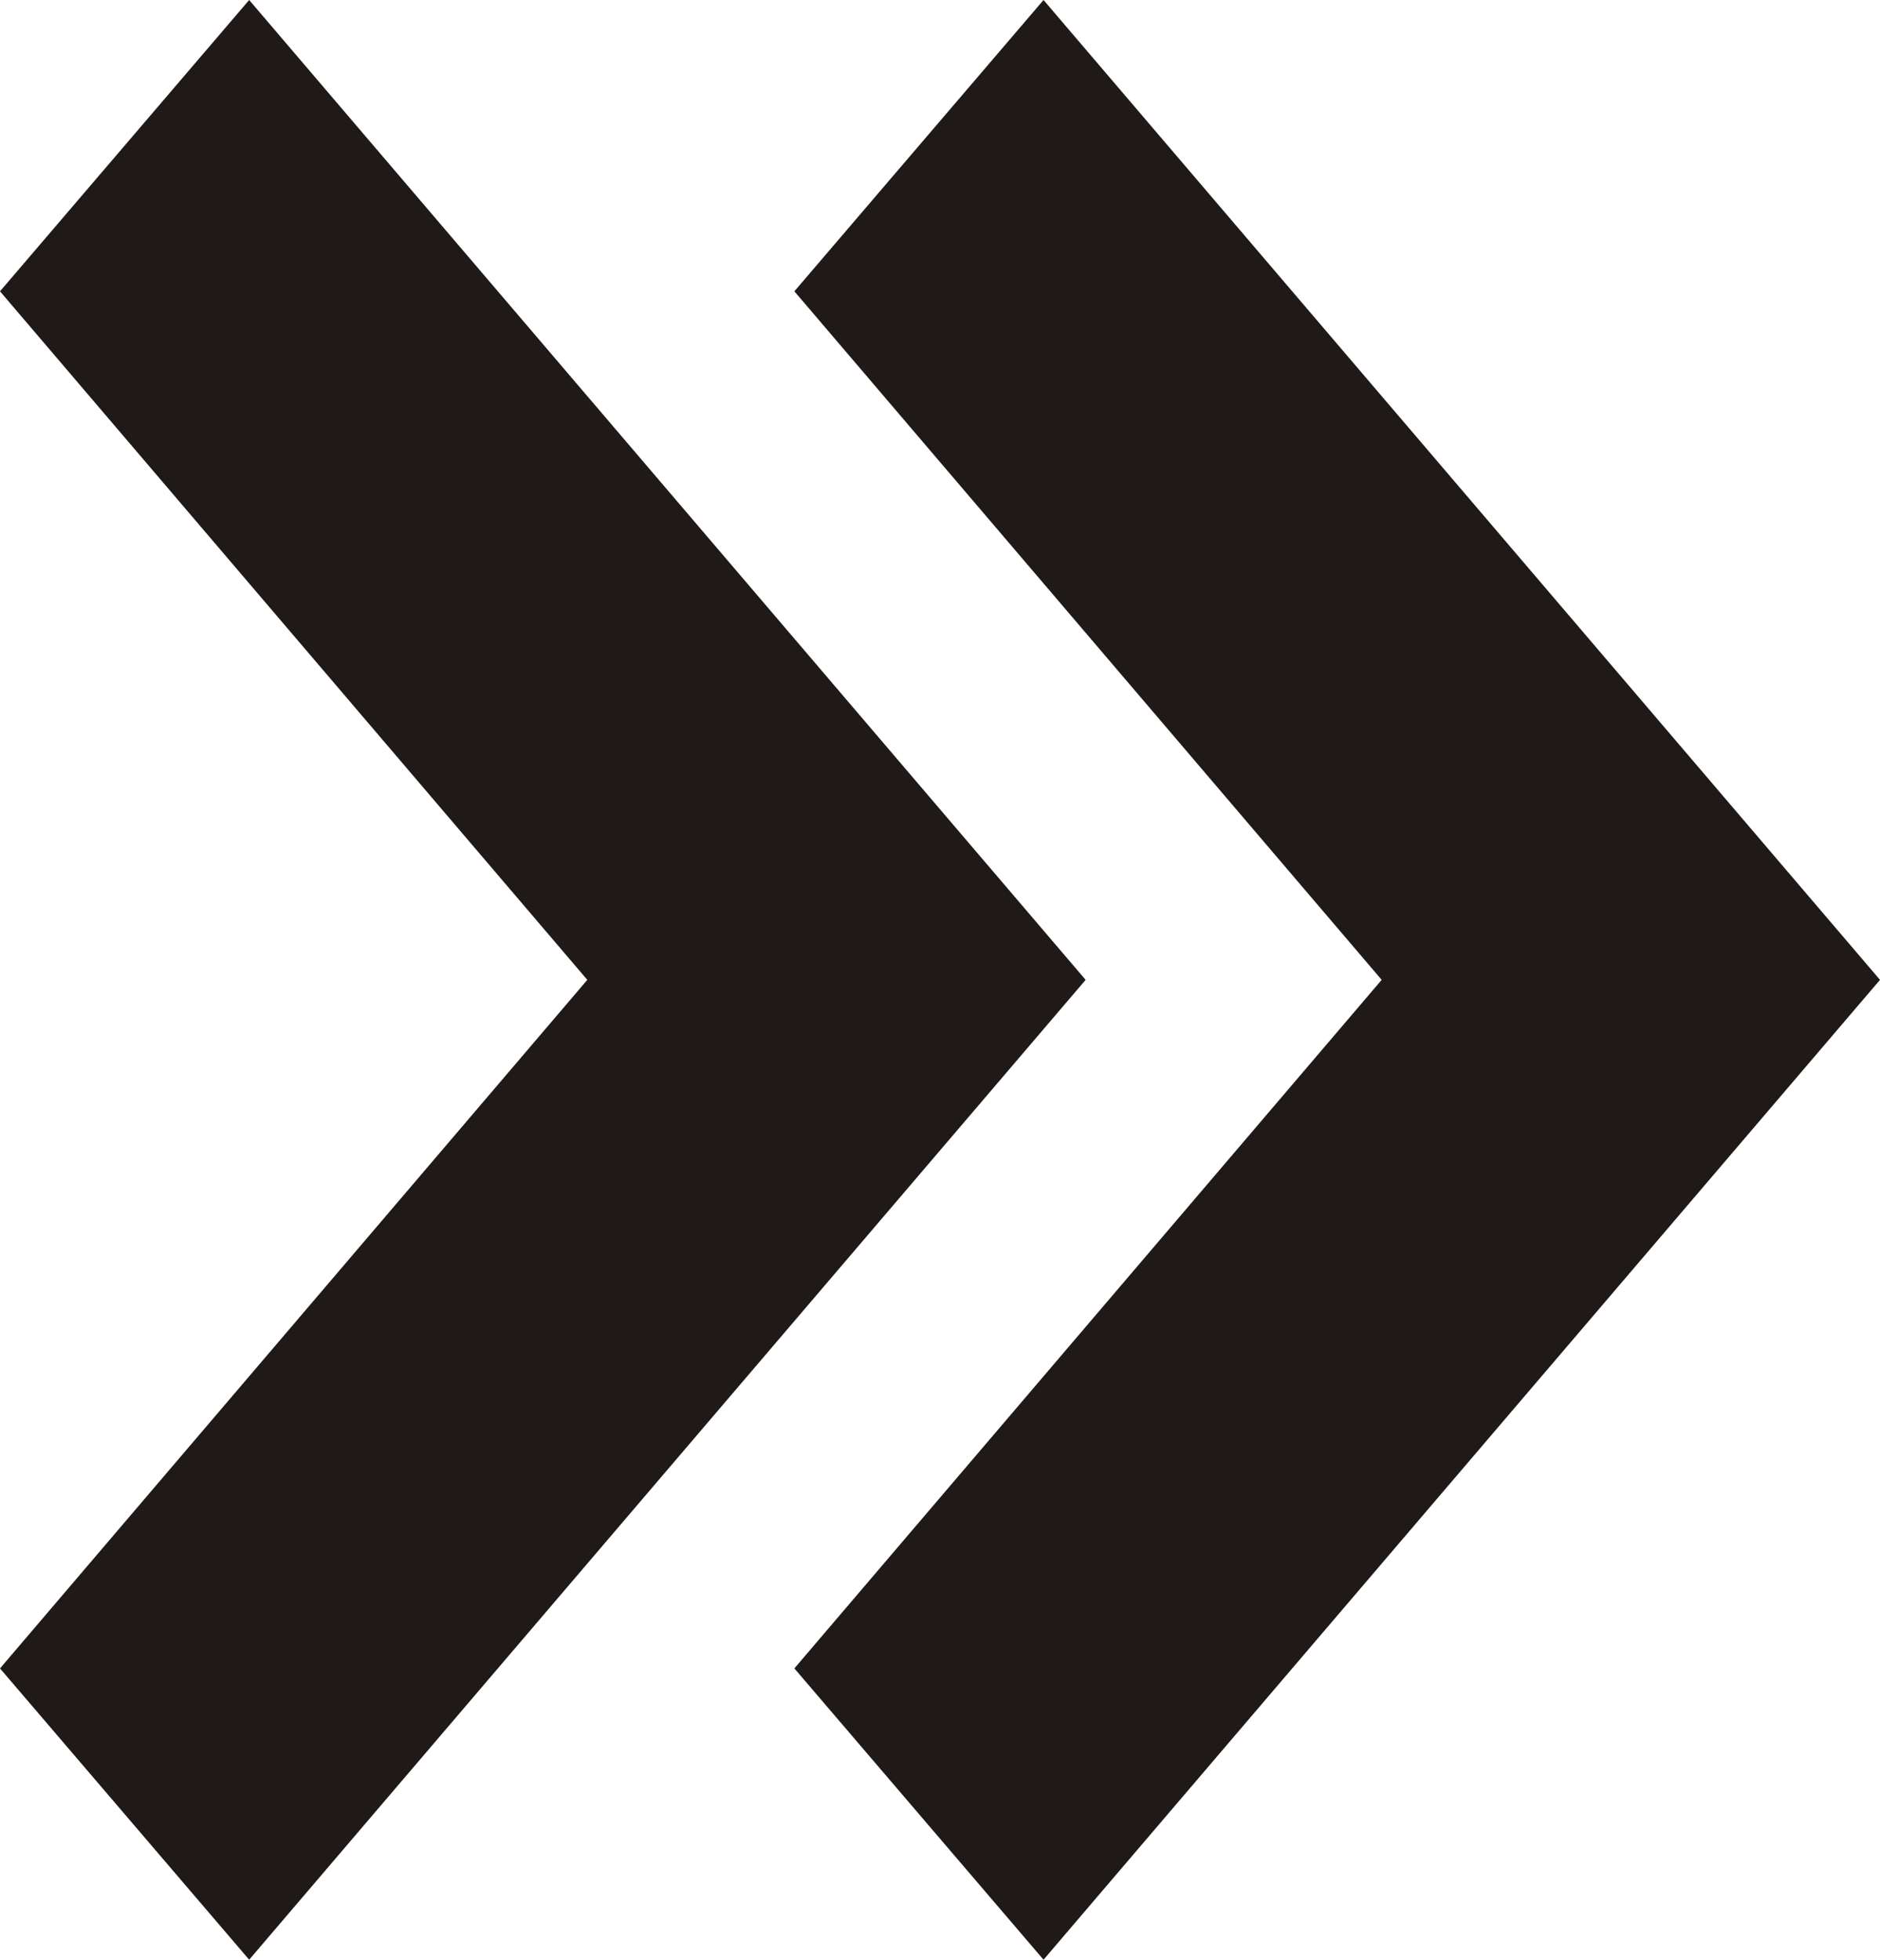 <svg xmlns="http://www.w3.org/2000/svg" width="7.1" height="7.4" viewBox="0 0 7.1 7.4">
  <g id="Group_440" data-name="Group 440" transform="translate(0 7.4) rotate(-90)">
    <g id="Down_arrow_small" data-name="Down arrow small" transform="translate(0)">
      <path id="Path_36" data-name="Path 36" d="M3.7,4.1,0,.941,1.1,0,3.7,2.218,6.3,0,7.4.941Z" fill="#1f1a17"/>
    </g>
    <g id="Down_arrow_small-2" data-name="Down arrow small" transform="translate(0 3)">
      <path id="Path_36-2" data-name="Path 36" d="M3.7,4.1,0,.941,1.1,0,3.7,2.218,6.3,0,7.4.941Z" fill="#1f1a17"/>
    </g>
  </g>
</svg>
